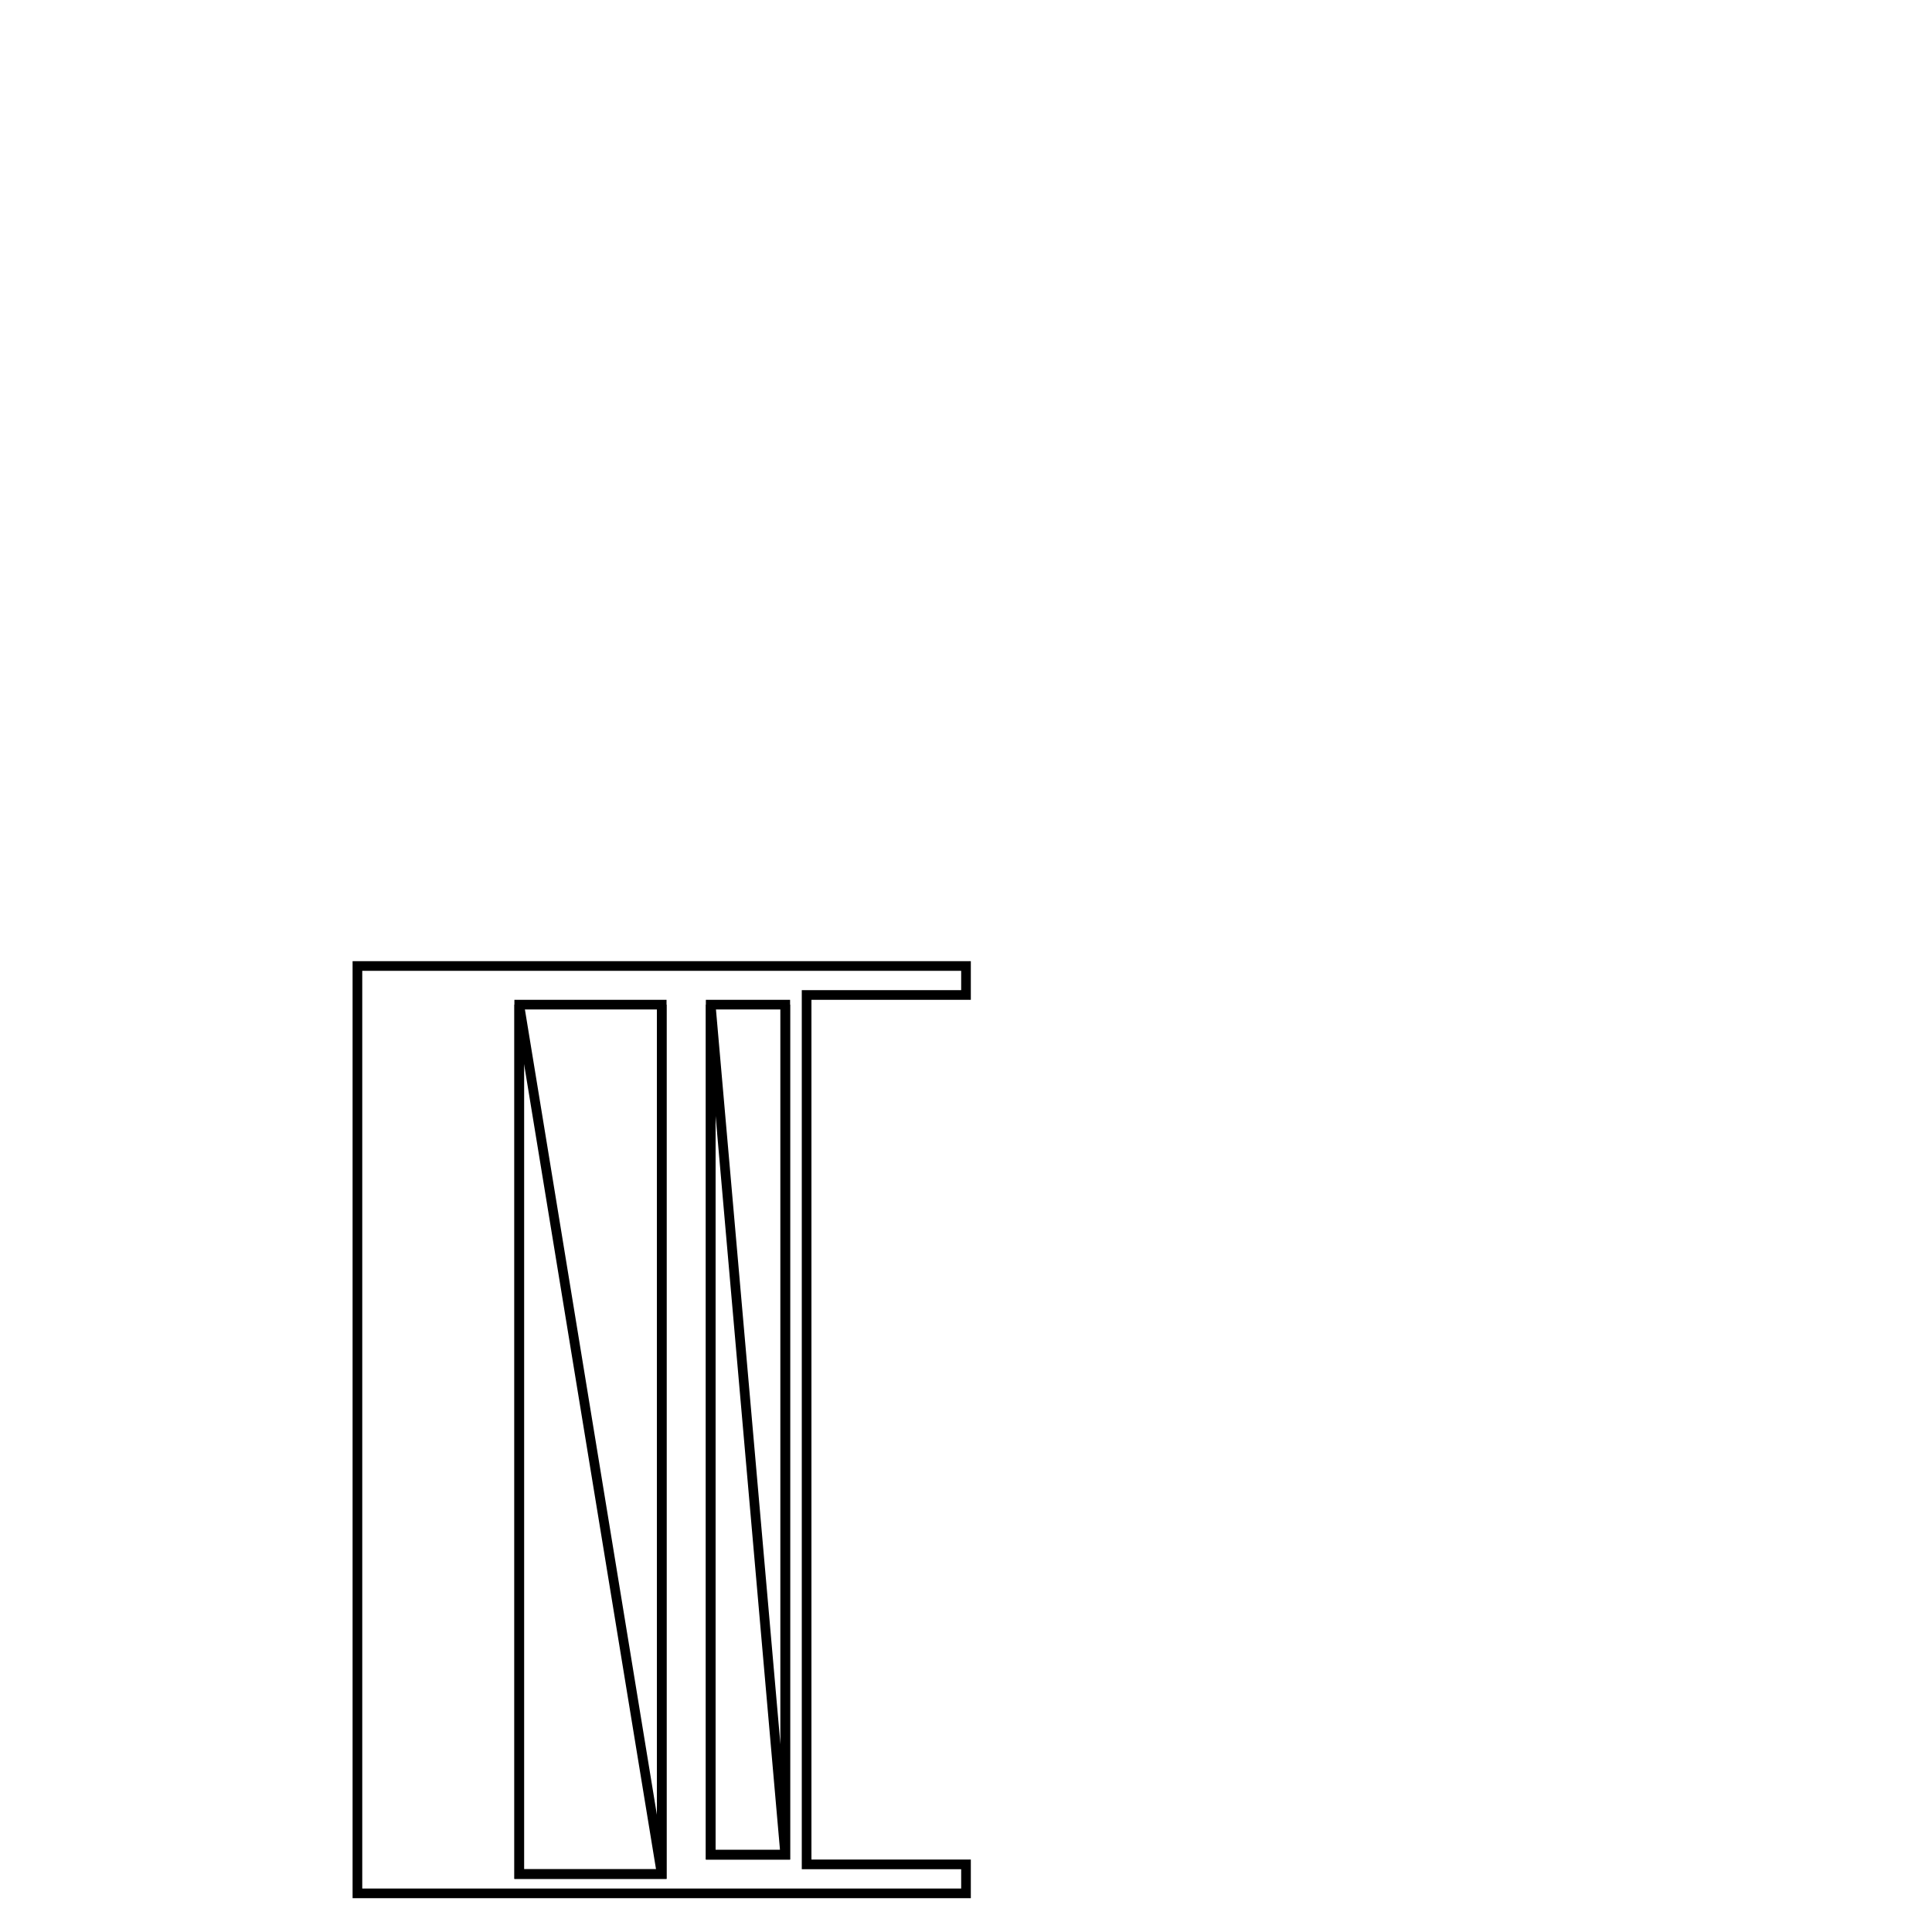 <svg version='1.1' x='0px' y='0px' viewBox='-10 -10 20 20' xmlns='http://www.w3.org/2000/svg'><style>path{stroke:black; stroke-width: 0.1; fill: transparent}</style><path d='M-3.15,0.4,L-4.625,0.4,L-4.625,9.4,L-3.15,9.4,L-3.15,0.4,Z'/>
<path d='M-1.871,0.4,L-2.643,0.4,L-2.643,9.2,L-1.871,9.2,L-1.871,0.4,Z'/>
<path d='M0,9.6,L-6.3,9.6,L-6.3,0,L0,0,L0,0.3,L-1.65,0.3,L-1.65,9.3,L0,9.3,L0,9.6,Z'/>
<path d='M-3.15,9.4,L-3.15,0.4,L-3.15,9.4,L-4.625,9.4,L-4.625,0.4,Z'/>
<path d='M-1.871,9.2,L-1.871,0.4,L-1.871,9.2,L-2.643,9.2,L-2.643,0.4,Z'/></svg>